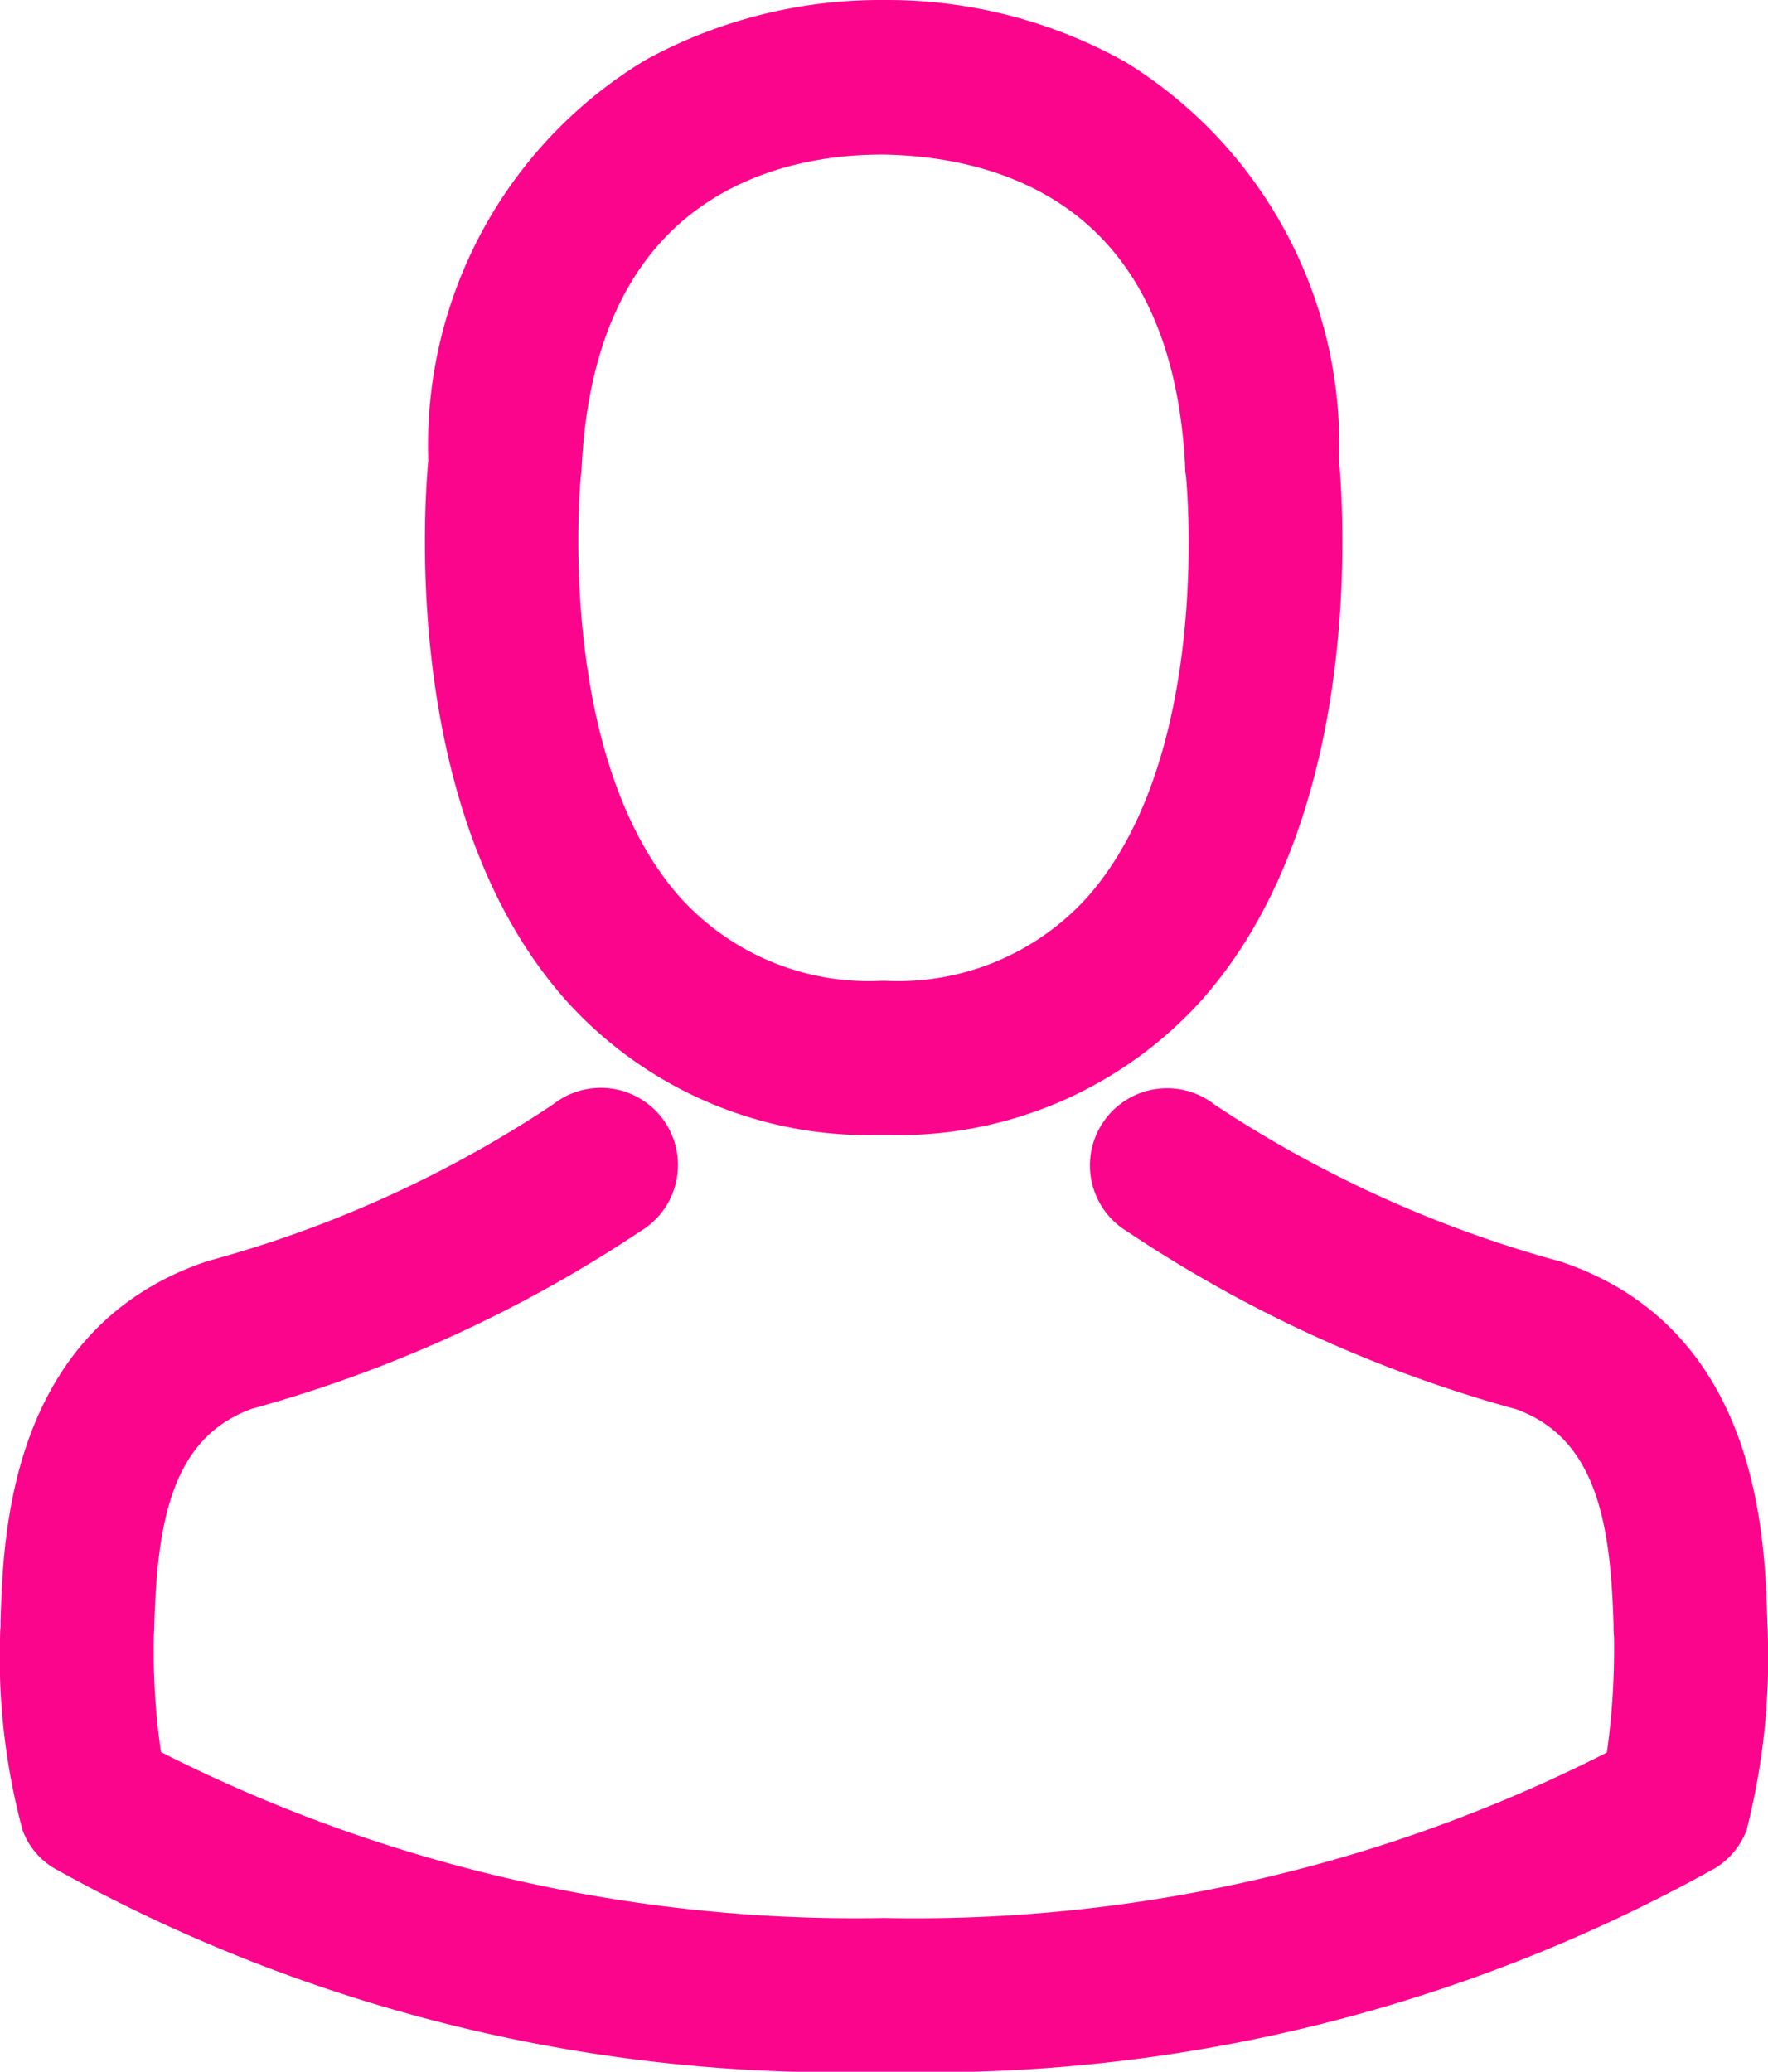 <svg xmlns="http://www.w3.org/2000/svg" width="21.768" height="25.5" viewBox="0 0 21.768 25.5">
  <g id="avatar" transform="translate(-35.821 0.25)">
    <g id="Group_134" data-name="Group 134" transform="translate(36.073)">
      <path id="Path_105" data-name="Path 105" d="M142.394,13.471h.166a4.777,4.777,0,0,0,3.65-1.579c1.993-2.247,1.662-6.1,1.626-6.466a5.282,5.282,0,0,0-2.511-4.7A5.756,5.756,0,0,0,142.539,0h-.088a5.765,5.765,0,0,0-2.785.709,5.285,5.285,0,0,0-2.542,4.716c-.036.368-.368,4.219,1.626,6.466A4.758,4.758,0,0,0,142.394,13.471Zm-3.888-7.916c0-.016.005-.031.005-.041.171-3.712,2.806-4.111,3.935-4.111h.062c1.4.031,3.774.6,3.935,4.111a.1.1,0,0,0,.005.041c.005.036.368,3.557-1.279,5.41a3.393,3.393,0,0,1-2.666,1.108h-.052a3.382,3.382,0,0,1-2.661-1.108C138.149,9.122,138.5,5.586,138.506,5.555Z" transform="translate(-131.852)" fill="#fb058d" stroke="#fb058d" stroke-width="0.5"/>
      <path id="Path_106" data-name="Path 106" d="M57.336,265.682v-.016c0-.041-.005-.083-.005-.129-.031-1.025-.1-3.422-2.345-4.188l-.052-.016a14.938,14.938,0,0,1-4.3-1.957.7.7,0,1,0-.8,1.144,16.123,16.123,0,0,0,4.727,2.159c1.206.43,1.341,1.719,1.377,2.9a1.04,1.04,0,0,0,.005.129,9.4,9.4,0,0,1-.109,1.6,19.053,19.053,0,0,1-9.127,2.123,19.162,19.162,0,0,1-9.132-2.128,8.9,8.9,0,0,1-.109-1.6c0-.041.005-.083.005-.129.036-1.18.171-2.469,1.377-2.9a16.275,16.275,0,0,0,4.727-2.159.7.7,0,1,0-.8-1.144,14.774,14.774,0,0,1-4.3,1.957c-.021.005-.036.01-.052.016-2.247.771-2.314,3.168-2.345,4.188a1.04,1.04,0,0,1-.005.129v.016a7.939,7.939,0,0,0,.264,2.345.664.664,0,0,0,.269.326,19.582,19.582,0,0,0,10.106,2.475,19.641,19.641,0,0,0,10.106-2.475.693.693,0,0,0,.269-.326A8.329,8.329,0,0,0,57.336,265.682Z" transform="translate(-36.073 -245.823)" fill="#fb058d" stroke="#fb058d" stroke-width="0.5"/>
    </g>
  </g>
</svg>
